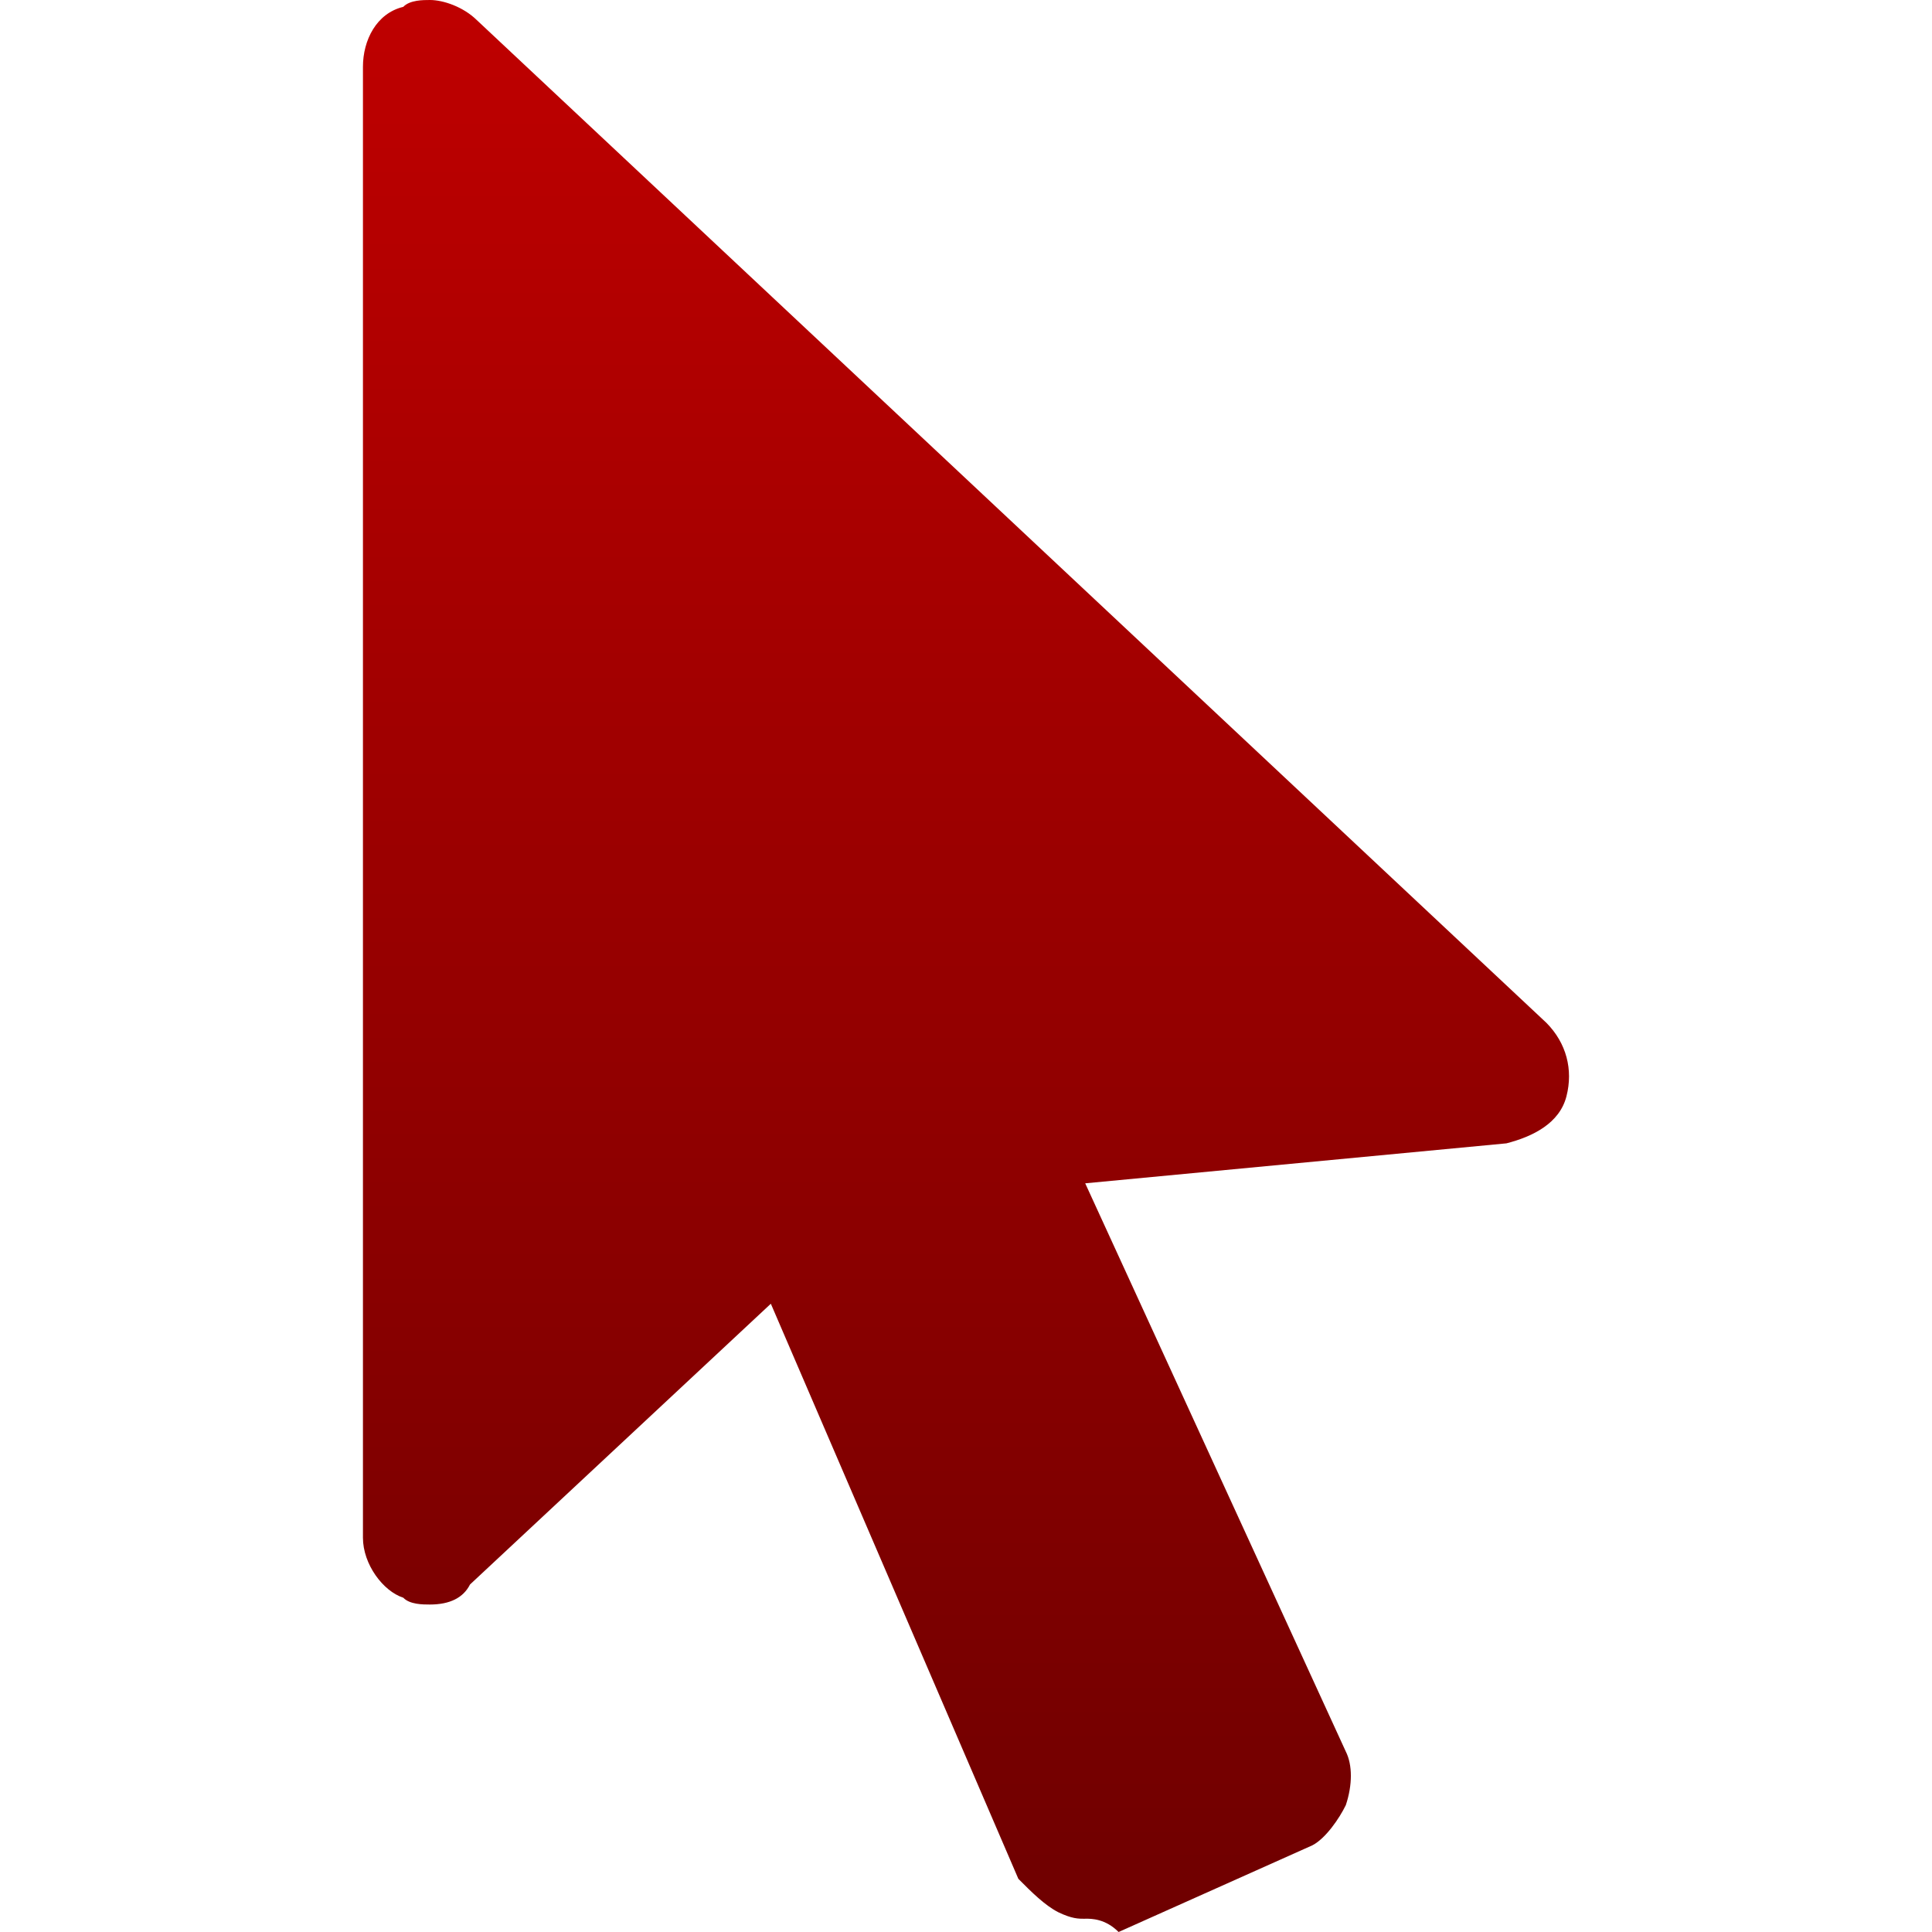 <svg xmlns="http://www.w3.org/2000/svg" xmlns:xlink="http://www.w3.org/1999/xlink" width="64" height="64" viewBox="0 0 64 64" version="1.1"><defs><linearGradient id="linear0" gradientUnits="userSpaceOnUse" x1="0" y1="0" x2="0" y2="1" gradientTransform="matrix(39.953,0,0,64,12.023,0)"><stop offset="0" style="stop-color:#bf0000;stop-opacity:1;"/><stop offset="1" style="stop-color:#6e0000;stop-opacity:1;"/></linearGradient></defs><g id="surface1"><path style=" stroke:none;fill-rule:nonzero;fill:url(#linear0);" d="M 35.945 63.562 C 35.723 63.562 35.508 63.562 35.055 63.344 C 34.613 63.117 34.172 62.68 33.734 62.238 L 25.535 43.188 L 15.57 52.488 C 15.348 52.926 14.906 53.152 14.238 53.152 C 14.012 53.152 13.574 53.152 13.359 52.926 C 12.691 52.711 12.023 51.82 12.023 50.938 L 12.023 2.215 C 12.023 1.332 12.469 0.441 13.359 0.227 C 13.574 0 14.016 0 14.242 0 C 14.684 0 15.348 0.227 15.793 0.664 L 51.227 33.883 C 51.891 34.555 52.117 35.434 51.891 36.316 C 51.664 37.207 50.785 37.648 49.902 37.875 L 35.949 39.199 L 44.582 58.023 C 44.805 58.465 44.805 59.129 44.582 59.797 C 44.367 60.238 43.914 60.902 43.473 61.129 L 37.055 64 C 36.613 63.559 36.164 63.559 35.949 63.559 Z M 35.945 63.562 "/></g></svg>
